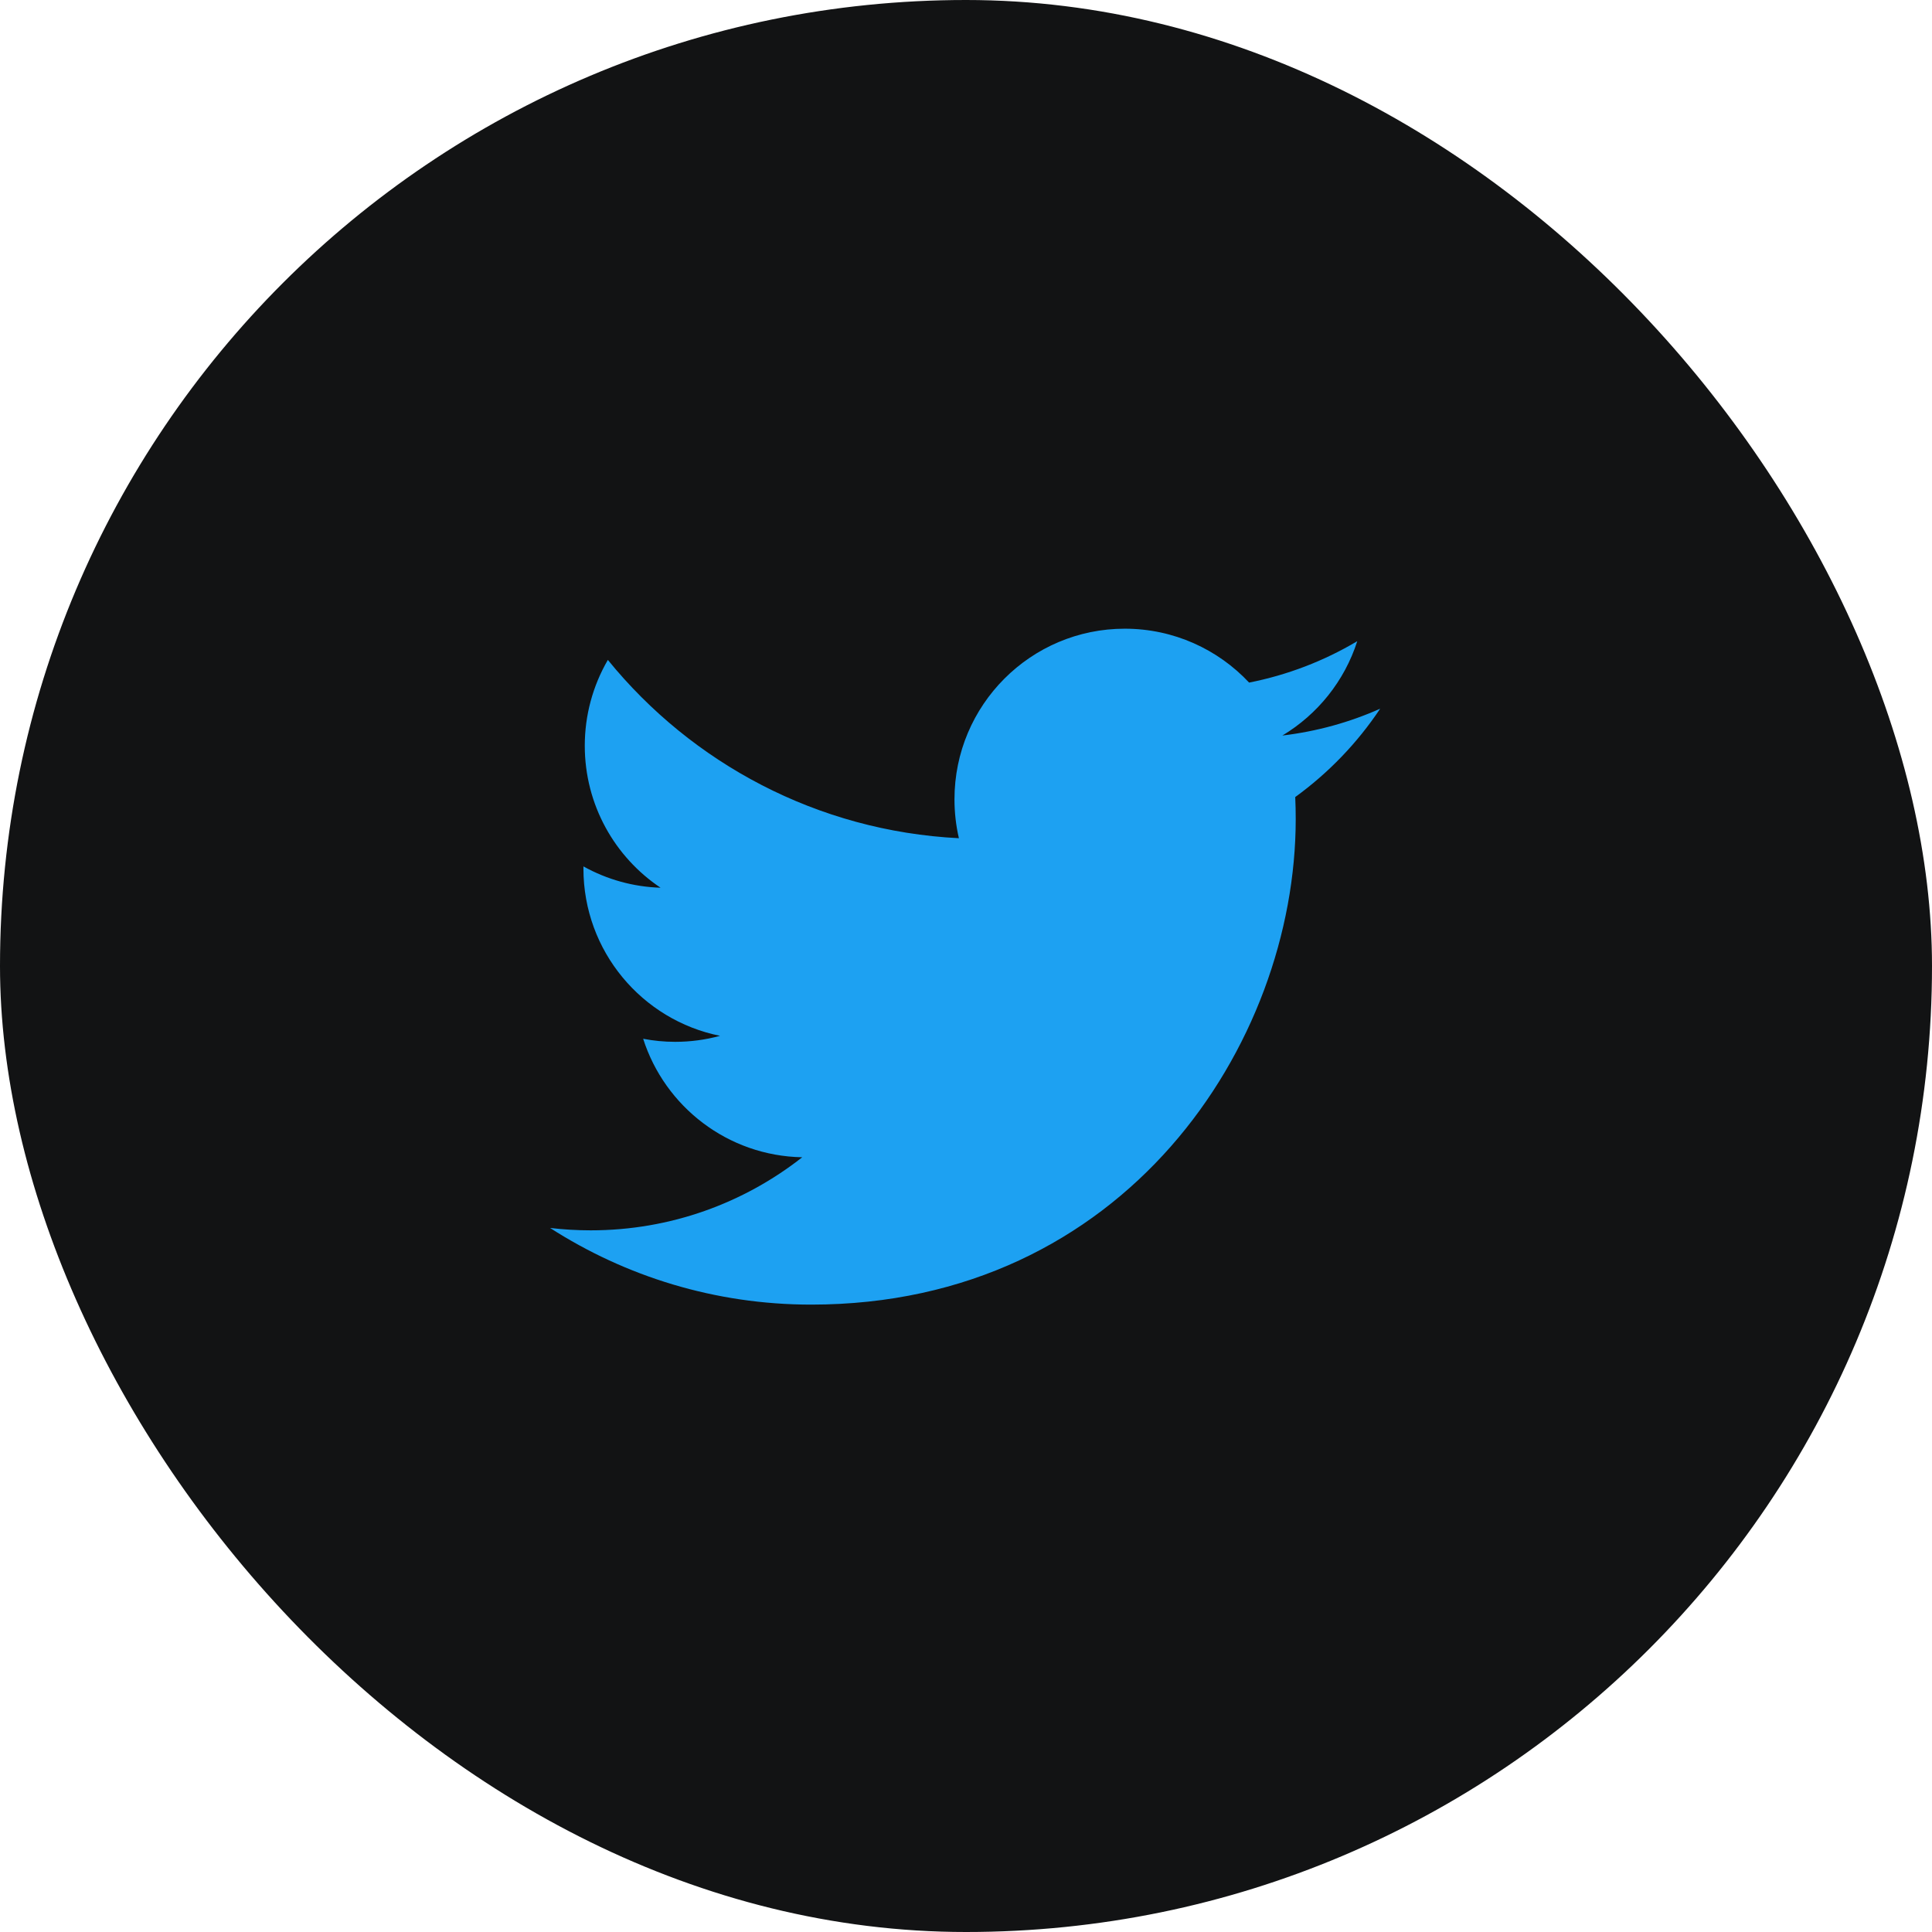 <svg width="56" height="56" viewBox="0 0 56 56" fill="none" xmlns="http://www.w3.org/2000/svg">
<rect width="56" height="56" rx="28" fill="#121314"/>
<path d="M23.511 37.815C32.591 37.815 37.557 30.278 37.557 23.742C37.557 23.528 37.553 23.315 37.543 23.103C38.509 22.402 39.343 21.535 40.005 20.542C39.121 20.936 38.169 21.201 37.17 21.32C38.19 20.708 38.972 19.739 39.341 18.585C38.372 19.161 37.312 19.567 36.206 19.785C35.306 18.824 34.023 18.223 32.603 18.223C29.877 18.223 27.666 20.438 27.666 23.168C27.666 23.556 27.71 23.934 27.794 24.296C23.692 24.089 20.053 22.121 17.619 19.128C17.18 19.883 16.95 20.741 16.95 21.614C16.95 23.33 17.822 24.845 19.147 25.731C18.363 25.707 17.596 25.495 16.911 25.113C16.911 25.133 16.911 25.154 16.911 25.176C16.911 27.571 18.612 29.571 20.871 30.024C20.447 30.14 20.009 30.198 19.569 30.198C19.252 30.198 18.942 30.167 18.642 30.109C19.27 32.074 21.092 33.504 23.253 33.544C21.563 34.871 19.435 35.662 17.122 35.662C16.728 35.662 16.335 35.639 15.944 35.593C18.129 36.996 20.723 37.815 23.512 37.815" fill="#1DA1F2"/>
</svg>
